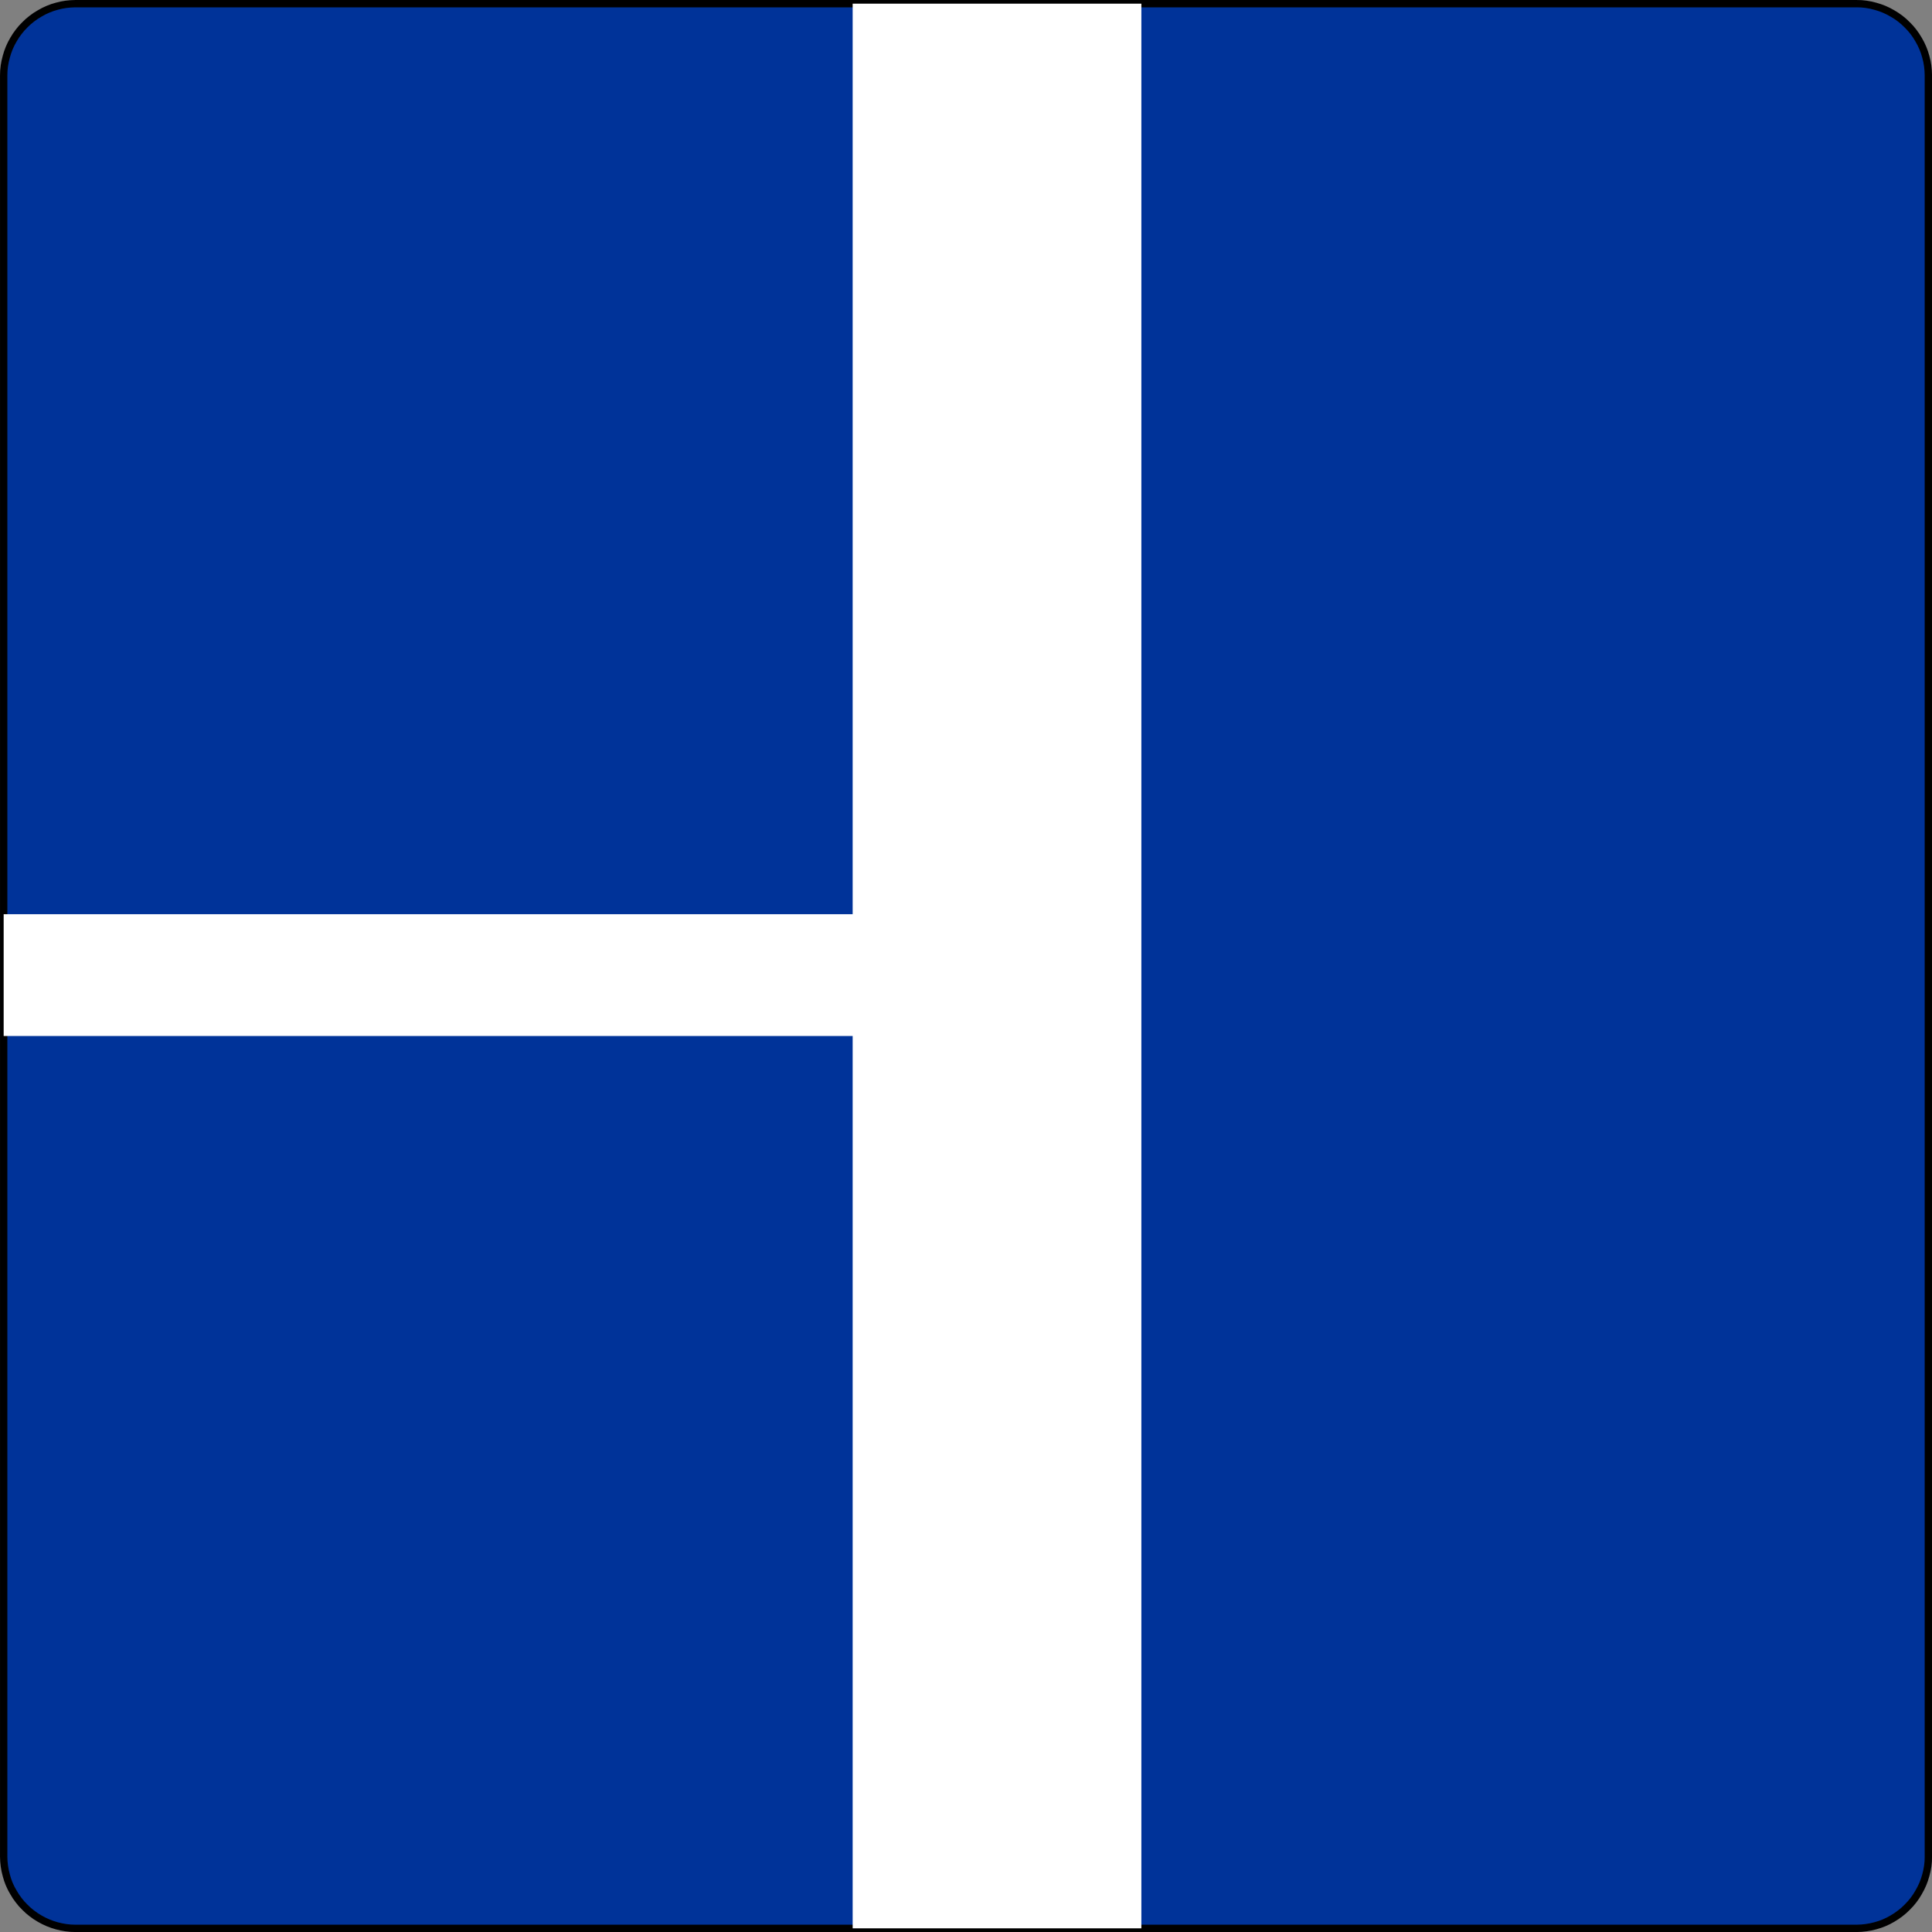 <?xml version="1.0" encoding="UTF-8" standalone="no"?>
<!-- Created with Inkscape (http://www.inkscape.org/) -->

<svg
   xmlns:dc="http://purl.org/dc/elements/1.1/"
   xmlns:cc="http://creativecommons.org/ns#"
   xmlns:rdf="http://www.w3.org/1999/02/22-rdf-syntax-ns#"
   xmlns:svg="http://www.w3.org/2000/svg"
   xmlns="http://www.w3.org/2000/svg"
   xmlns:sodipodi="http://sodipodi.sourceforge.net/DTD/sodipodi-0.dtd"
   xmlns:inkscape="http://www.inkscape.org/namespaces/inkscape"
   width="71.136"
   height="71.136"
   id="svg3606"
   version="1.1"
   inkscape:version="0.47 r22583"
   sodipodi:docname="E.9c Einmündung.svg">
  <rect width="100%" height="100%" fill="#808080" stroke="none"/>
  <defs
     id="defs3608">
    <inkscape:perspective
       sodipodi:type="inkscape:persp3d"
       inkscape:vp_x="0 : 526.18109 : 1"
       inkscape:vp_y="0 : 1000 : 0"
       inkscape:vp_z="744.09448 : 526.18109 : 1"
       inkscape:persp3d-origin="372.04724 : 350.78739 : 1"
       id="perspective3614" />
    <inkscape:perspective
       id="perspective3597"
       inkscape:persp3d-origin="0.5 : 0.33333333 : 1"
       inkscape:vp_z="1 : 0.5 : 1"
       inkscape:vp_y="0 : 1000 : 0"
       inkscape:vp_x="0 : 0.5 : 1"
       sodipodi:type="inkscape:persp3d" />
  </defs>
  <sodipodi:namedview
     id="base"
     pagecolor="#ffffff"
     bordercolor="#666666"
     borderopacity="1.0"
     inkscape:pageopacity="0.0"
     inkscape:pageshadow="2"
     inkscape:zoom="7.0428096"
     inkscape:cx="35.56875"
     inkscape:cy="35.568188"
     inkscape:document-units="px"
     inkscape:current-layer="layer1"
     showgrid="false"
     inkscape:window-width="1280"
     inkscape:window-height="748"
     inkscape:window-x="-8"
     inkscape:window-y="-8"
     inkscape:window-maximized="1" />
  <g
     inkscape:label="Ebene 1"
     inkscape:groupmode="layer"
     id="layer1"
     transform="translate(-314.431,-496.794)">
    <g
       id="g4093"
       transform="matrix(0,1.25,1.25,0,385.433,499.587)"
       style="stroke:#000000;fill-opacity:1;fill:#003399">
      <path
         d="M 0,0 -0.017,0 C -0.109,-0.001 -0.2,-0.007 -0.291,-0.019 -0.382,-0.031 -0.473,-0.05 -0.561,-0.075 -0.65,-0.098 -0.737,-0.128 -0.822,-0.164 -0.907,-0.199 -0.989,-0.241 -1.068,-0.288 -1.147,-0.333 -1.224,-0.384 -1.297,-0.44 -1.37,-0.496 -1.439,-0.557 -1.503,-0.623 -1.569,-0.687 -1.63,-0.756 -1.686,-0.829 c -0.056,-0.073 -0.107,-0.15 -0.152,-0.229 -0.047,-0.079 -0.088,-0.161 -0.124,-0.246 -0.035,-0.085 -0.065,-0.172 -0.089,-0.261 -0.025,-0.088 -0.044,-0.179 -0.057,-0.27 -0.013,-0.091 -0.019,-0.182 -0.018,-0.274 l 0,-52.475 c 10e-4,-0.091 0.007,-0.183 0.019,-0.274 0.012,-0.091 0.031,-0.181 0.056,-0.27 0.023,-0.089 0.053,-0.176 0.089,-0.261 0.035,-0.084 0.077,-0.167 0.124,-0.245 0.045,-0.08 0.096,-0.157 0.153,-0.23 0.055,-0.073 0.116,-0.142 0.182,-0.206 0.064,-0.066 0.133,-0.127 0.206,-0.182 0.073,-0.057 0.15,-0.108 0.229,-0.153 0.079,-0.047 0.161,-0.088 0.246,-0.124 0.085,-0.035 0.172,-0.065 0.261,-0.088 0.088,-0.025 0.179,-0.044 0.27,-0.057 0.091,-0.013 0.182,-0.019 0.274,-0.019 l 52.475,0 c 0.092,10e-4 0.183,0.007 0.274,0.02 0.091,0.012 0.181,0.031 0.27,0.056 0.089,0.022 0.176,0.052 0.261,0.087 0.084,0.036 0.167,0.077 0.245,0.125 0.08,0.045 0.157,0.096 0.23,0.153 0.073,0.055 0.142,0.116 0.206,0.182 0.066,0.064 0.127,0.133 0.182,0.206 0.057,0.073 0.108,0.15 0.154,0.23 0.046,0.079 0.087,0.161 0.123,0.246 0.035,0.084 0.065,0.171 0.089,0.26 0.024,0.089 0.043,0.179 0.056,0.27 0.013,0.091 0.019,0.183 0.019,0.274 l 0,52.475 c -10e-4,0.092 -0.007,0.183 -0.02,0.274 -0.012,0.091 -0.031,0.182 -0.055,0.27 -0.023,0.089 -0.053,0.176 -0.088,0.261 -0.036,0.085 -0.077,0.167 -0.124,0.246 -0.046,0.079 -0.097,0.156 -0.154,0.229 -0.055,0.073 -0.116,0.142 -0.182,0.206 -0.064,0.066 -0.133,0.127 -0.206,0.183 -0.073,0.056 -0.15,0.107 -0.23,0.152 -0.079,0.047 -0.161,0.088 -0.246,0.124 -0.084,0.035 -0.171,0.065 -0.26,0.089 -0.089,0.025 -0.179,0.044 -0.27,0.057 C 52.641,-0.005 52.55,0.001 52.458,0 L 0,0 z"
         style="fill:#003399;fill-opacity:1;fill-rule:evenodd;stroke:#000000;stroke-width:0.216;stroke-linecap:butt;stroke-linejoin:bevel;stroke-miterlimit:22.926;stroke-opacity:1;stroke-dasharray:none"
         id="path4095" />
    </g>
    <path
       d="m 345.826,496.929 0,70.866 10.63,0 0,-70.866 -10.63,0 z"
       style="fill:#ffffff;fill-opacity:1;fill-rule:nonzero;stroke:none"
       id="path4097" />
    <path
       d="m 314.566,530.455 0,4.484 35.432,0 0,-4.484 -35.432,0 z"
       style="fill:#ffffff;fill-opacity:1;fill-rule:nonzero;stroke:none"
       id="path4099" />
  </g>
</svg>
